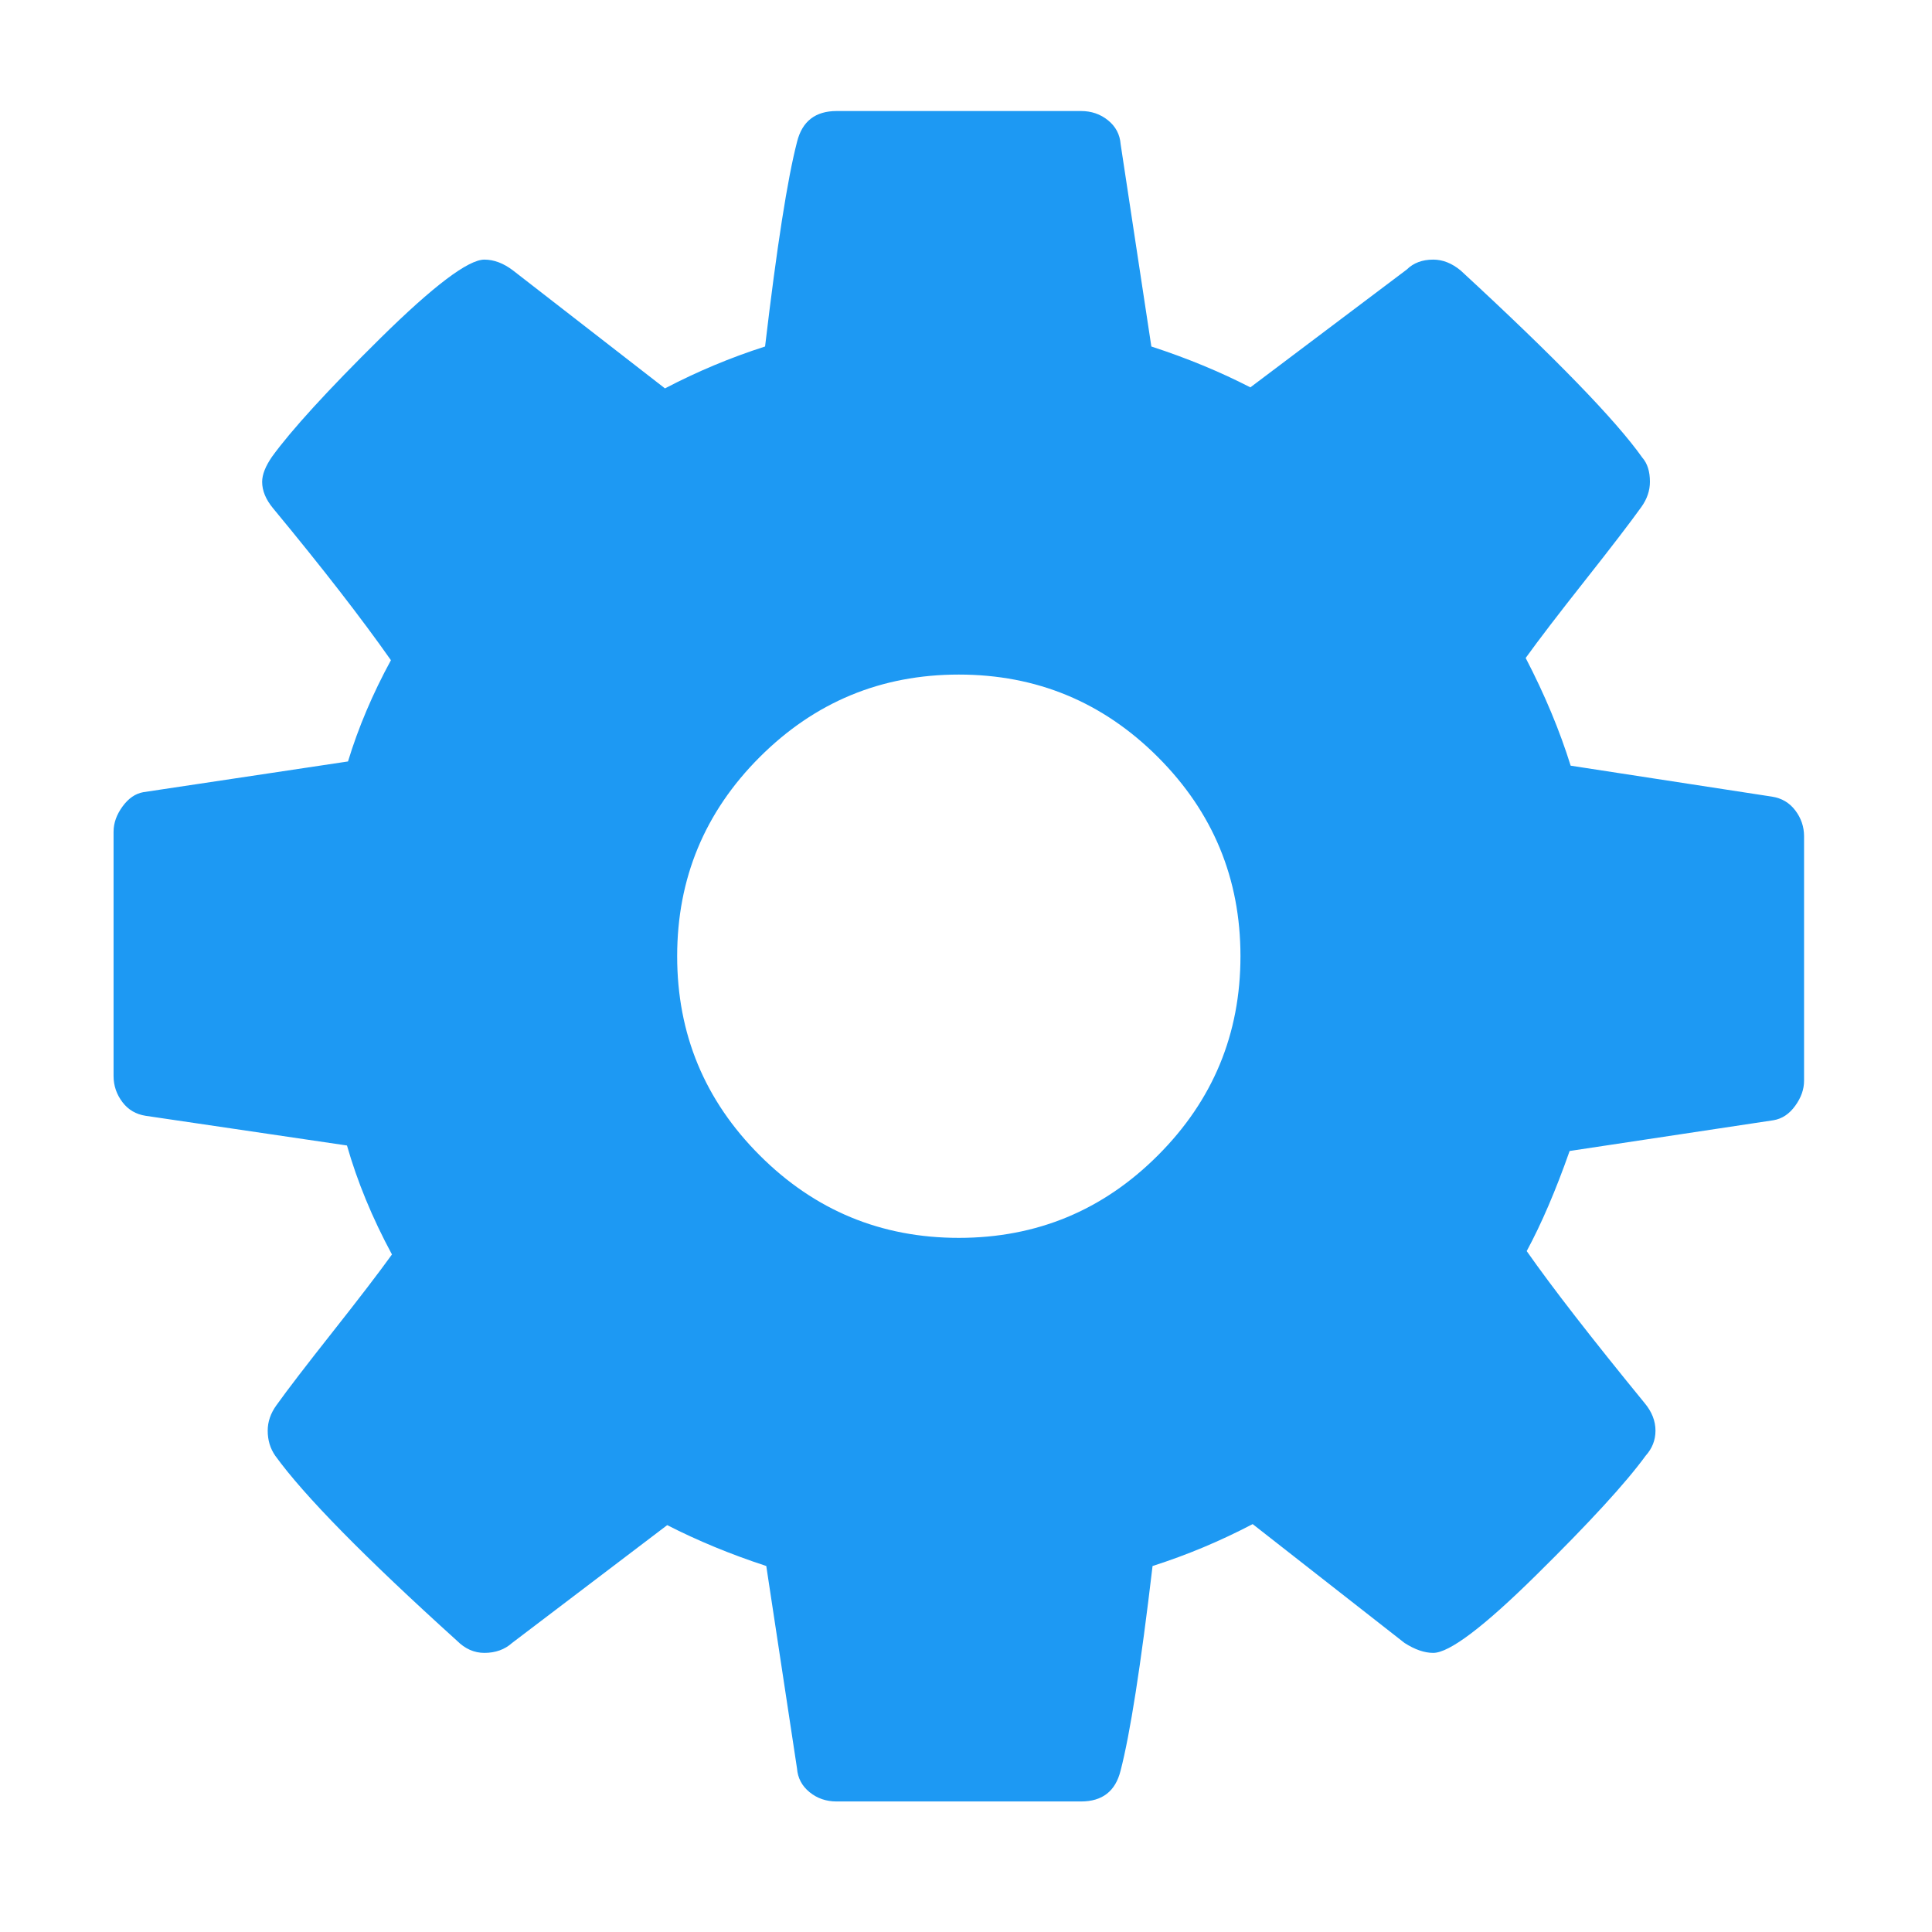 <?xml version="1.0" encoding="UTF-8" standalone="no"?>
<svg
   xmlns:dc="http://purl.org/dc/elements/1.1/"
   xmlns:cc="http://creativecommons.org/ns#"
   xmlns:rdf="http://www.w3.org/1999/02/22-rdf-syntax-ns#"
   xmlns:svg="http://www.w3.org/2000/svg"
   xmlns="http://www.w3.org/2000/svg"
   xmlns:sodipodi="http://sodipodi.sourceforge.net/DTD/sodipodi-0.dtd"
   xmlns:inkscape="http://www.inkscape.org/namespaces/inkscape"
   viewBox="0 0 32 32"
   version="1.1"
   id="svg6"
   sodipodi:docname="configure.svg"
   inkscape:version="0.92.4 5da689c313, 2019-01-14"
   width="32"
   height="32">
  <sodipodi:namedview
     pagecolor="#ffffff"
     bordercolor="#666666"
     borderopacity="1"
     objecttolerance="10"
     gridtolerance="10"
     guidetolerance="10"
     inkscape:pageopacity="0"
     inkscape:pageshadow="2"
     inkscape:window-width="1366"
     inkscape:window-height="703"
     id="namedview8"
     showgrid="false"
     inkscape:zoom="10.727273"
     inkscape:cx="11"
     inkscape:cy="14.728814"
     inkscape:window-x="0"
     inkscape:window-y="0"
     inkscape:window-maximized="1"
     inkscape:current-layer="svg6" />
  <defs
     id="defs3051">
    <style
       type="text/css"
       id="current-color-scheme">
     .ColorScheme-Text {
       color:#f2f2f2;
     }
     </style>
  </defs>
  <path
     style="color:#f2f2f2;fill:#1d99f3;fill-opacity:1;stroke:none;stroke-width:1.75"
     d="m 13.858,1.839 c -0.352,0 -0.571,0.169 -0.656,0.509 -0.158,0.607 -0.335,1.738 -0.53,3.391 -0.571,0.183 -1.123,0.414 -1.658,0.694 L 8.499,4.481 C 8.341,4.36 8.181,4.3 8.023,4.3 c -0.267,0 -0.842,0.433 -1.723,1.302 C 5.42,6.471 4.823,7.127 4.506,7.564 4.397,7.722 4.342,7.86 4.342,7.981 c 0,0.146 0.06,0.292 0.181,0.438 0.814,0.984 1.465,1.823 1.952,2.516 C 6.171,11.493 5.934,12.053 5.764,12.612 l -3.391,0.509 c -0.134,0.024 -0.248,0.105 -0.345,0.239 -0.097,0.134 -0.147,0.271 -0.147,0.417 v 4.047 c 0,0.158 0.05,0.303 0.147,0.431 0.097,0.128 0.225,0.201 0.383,0.226 l 3.336,0.492 c 0.17,0.595 0.417,1.197 0.745,1.805 -0.219,0.304 -0.547,0.732 -0.984,1.285 -0.437,0.553 -0.748,0.958 -0.93,1.213 -0.097,0.134 -0.144,0.275 -0.144,0.42 0,0.158 0.041,0.295 0.126,0.417 0.474,0.656 1.476,1.677 3.008,3.062 0.134,0.134 0.285,0.202 0.455,0.202 0.182,0 0.337,-0.055 0.458,-0.164 l 2.57,-1.952 c 0.499,0.255 1.045,0.482 1.641,0.677 l 0.509,3.353 c 0.012,0.158 0.081,0.29 0.208,0.393 0.128,0.104 0.278,0.154 0.448,0.154 h 4.047 c 0.353,0 0.571,-0.169 0.656,-0.509 0.158,-0.608 0.335,-1.738 0.53,-3.391 0.571,-0.182 1.123,-0.414 1.658,-0.694 l 2.516,1.969 c 0.17,0.109 0.329,0.164 0.475,0.164 0.267,0 0.838,-0.432 1.712,-1.295 0.875,-0.863 1.477,-1.519 1.805,-1.969 0.109,-0.121 0.164,-0.259 0.164,-0.417 0,-0.158 -0.059,-0.313 -0.181,-0.458 -0.875,-1.07 -1.526,-1.908 -1.952,-2.516 0.243,-0.45 0.48,-1.001 0.711,-1.658 l 3.374,-0.509 c 0.146,-0.024 0.265,-0.105 0.362,-0.239 0.097,-0.134 0.147,-0.271 0.147,-0.417 v -4.047 c 2.25e-4,-0.158 -0.049,-0.303 -0.147,-0.431 -0.098,-0.128 -0.225,-0.201 -0.383,-0.226 l -3.336,-0.513 c -0.182,-0.583 -0.429,-1.176 -0.745,-1.784 0.219,-0.304 0.547,-0.732 0.984,-1.285 0.437,-0.553 0.747,-0.958 0.93,-1.213 0.097,-0.134 0.144,-0.275 0.144,-0.42 0,-0.17 -0.041,-0.303 -0.126,-0.4 C 26.764,6.961 25.762,5.927 24.194,4.481 24.048,4.36 23.897,4.3 23.739,4.3 c -0.182,0 -0.328,0.055 -0.438,0.164 l -2.591,1.952 C 20.212,6.16 19.666,5.933 19.07,5.739 L 18.561,2.386 C 18.549,2.228 18.48,2.096 18.353,1.993 18.225,1.889 18.075,1.839 17.905,1.839 Z m 2.023,9.334 c 1.288,0 2.387,0.456 3.298,1.367 0.911,0.912 1.367,2.01 1.367,3.298 0,1.288 -0.456,2.387 -1.367,3.298 -0.911,0.912 -2.01,1.367 -3.298,1.367 -1.288,0 -2.387,-0.456 -3.298,-1.367 -0.911,-0.911 -1.367,-2.01 -1.367,-3.298 0,-1.288 0.456,-2.387 1.367,-3.298 0.912,-0.911 2.01,-1.367 3.298,-1.367 z"
     class="ColorScheme-Text"
     id="path4"
     inkscape:connector-curvature="0" />
</svg>
